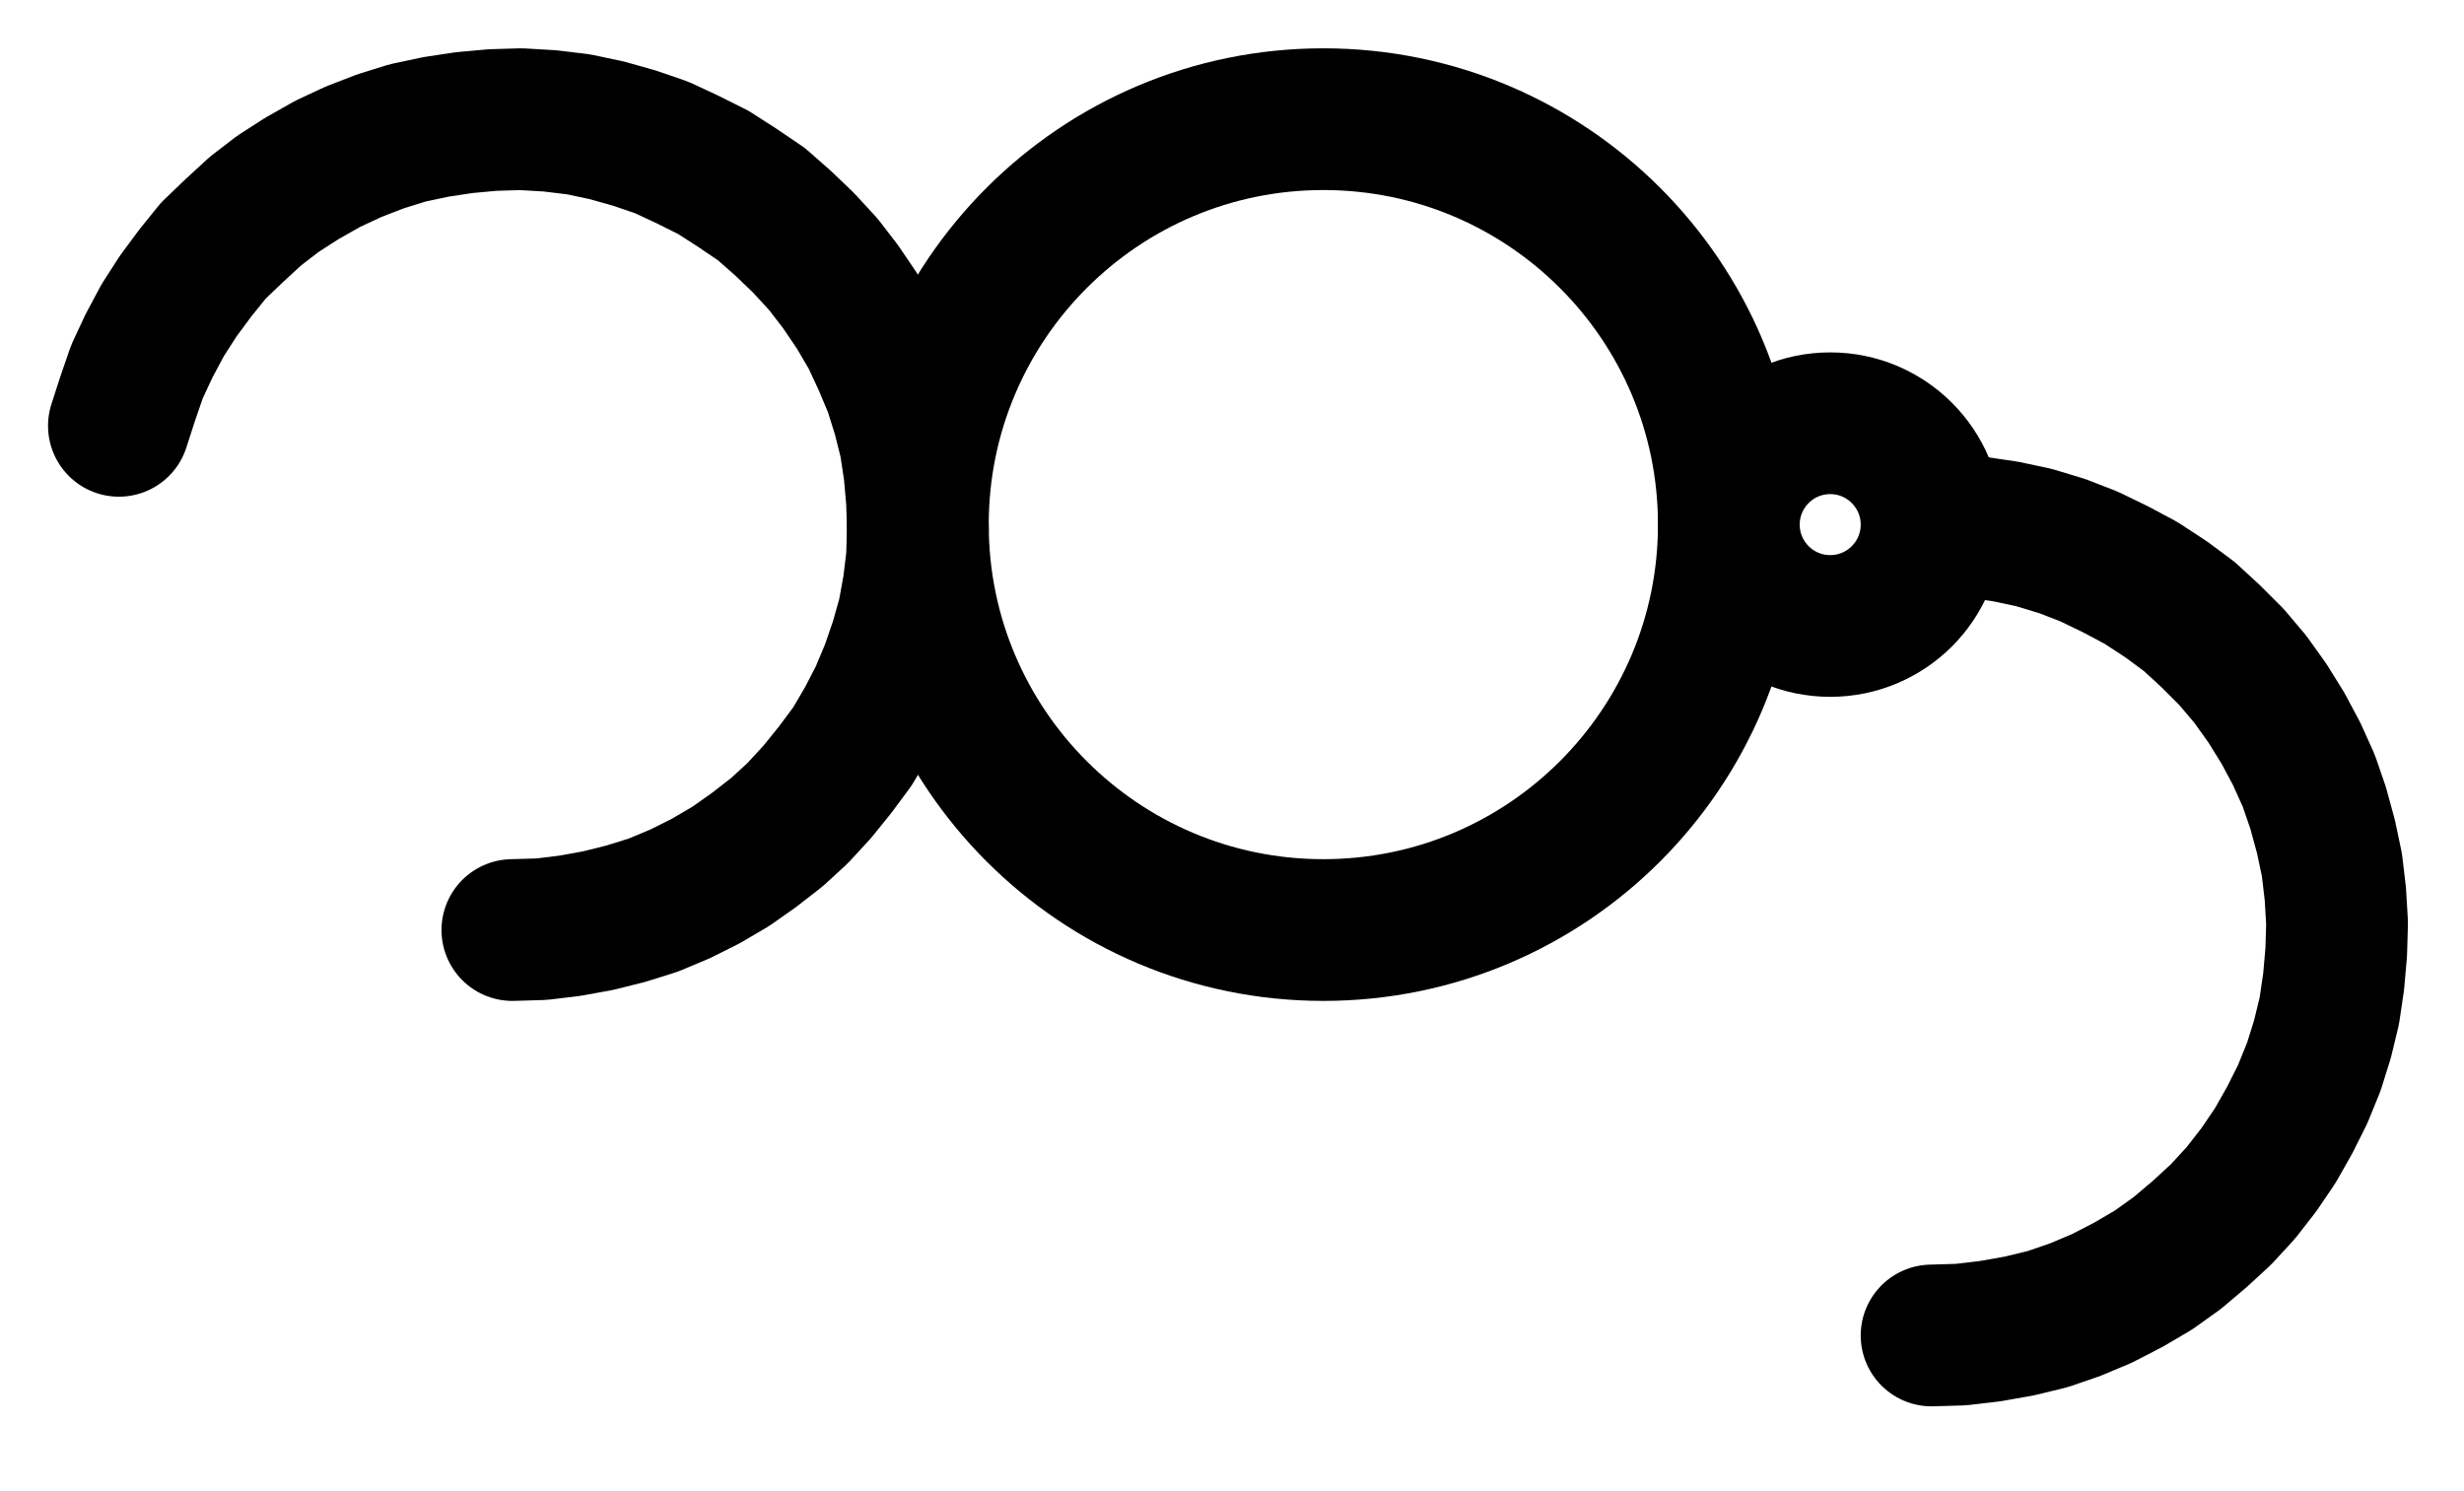 <?xml version="1.0" encoding="UTF-8" standalone="no"?>
<!-- Created with Inkscape (http://www.inkscape.org/) -->

<svg
   version="1.1"
   id="svg1"
   width="458.907"
   height="277.64"
   viewBox="0 0 458.907 277.64"
   sodipodi:docname="Scorpio18.pdf"
   xmlns:inkscape="http://www.inkscape.org/namespaces/inkscape"
   xmlns:sodipodi="http://sodipodi.sourceforge.net/DTD/sodipodi-0.dtd"
   xmlns="http://www.w3.org/2000/svg"
   xmlns:svg="http://www.w3.org/2000/svg">
  <defs
     id="defs1">
    <clipPath
       clipPathUnits="userSpaceOnUse"
       id="clipPath2">
      <path
         d="M 0,0.16 V 1122.56 H 793.6 V 0.16 Z"
         transform="translate(-490.08,-523.52)"
         clip-rule="evenodd"
         id="path2" />
    </clipPath>
    <clipPath
       clipPathUnits="userSpaceOnUse"
       id="clipPath4">
      <path
         d="M 0,0.16 V 1122.56 H 793.6 V 0.16 Z"
         transform="translate(-527.84,-523.52)"
         clip-rule="evenodd"
         id="path4" />
    </clipPath>
    <clipPath
       clipPathUnits="userSpaceOnUse"
       id="clipPath6">
      <path
         d="M 0,0.16 V 1122.56 H 793.6 V 0.16 Z"
         transform="translate(-263.52,-599.04)"
         clip-rule="evenodd"
         id="path6" />
    </clipPath>
    <clipPath
       clipPathUnits="userSpaceOnUse"
       id="clipPath8">
      <path
         d="M 0,0.16 V 1122.56 H 793.6 V 0.16 Z"
         transform="translate(-527.84,-674.56)"
         clip-rule="evenodd"
         id="path8" />
    </clipPath>
  </defs>
  <sodipodi:namedview
     id="namedview1"
     pagecolor="#505050"
     bordercolor="#eeeeee"
     borderopacity="1"
     inkscape:showpageshadow="0"
     inkscape:pageopacity="0"
     inkscape:pagecheckerboard="0"
     inkscape:deskcolor="#505050">
    <inkscape:page
       x="0"
       y="0"
       inkscape:label="1"
       id="page1"
       width="458.907"
       height="277.64"
       margin="0"
       bleed="0" />
  </sodipodi:namedview>
  <g
     id="g1"
     inkscape:groupmode="layer"
     inkscape:label="1">
    <path
       id="path1"
       d="m 0,0 c 0,-41.7 -33.81,-75.52 -75.52,-75.52 -41.71,0 -75.52,33.82 -75.52,75.52 0,41.7 33.81,75.52 75.52,75.52 C -33.81,75.52 0,41.7 0,0 Z"
       style="fill:none;stroke:#000000;stroke-width:26.4;stroke-linecap:round;stroke-linejoin:round;stroke-miterlimit:10;stroke-dasharray:none;stroke-opacity:1"
       transform="translate(321.987,97.72)"
       clip-path="url(#clipPath2)" />
    <path
       id="path3"
       d="m 0,0 c 0,-10.42 -8.45,-18.88 -18.88,-18.88 -10.43,0 -18.88,8.46 -18.88,18.88 0,10.42 8.45,18.88 18.88,18.88 C -8.45,18.88 0,10.42 0,0 Z"
       style="fill:none;stroke:#000000;stroke-width:26.4;stroke-linecap:round;stroke-linejoin:round;stroke-miterlimit:10;stroke-dasharray:none;stroke-opacity:1"
       transform="translate(359.747,97.72)"
       clip-path="url(#clipPath4)" />
    <path
       id="path5"
       d="M 0,0 5.44,-0.16 10.72,-0.8 16,-1.76 21.12,-3.04 26.24,-4.64 31.2,-6.72 36,-9.12 l 4.64,-2.72 4.32,-3.04 4.32,-3.36 3.84,-3.52 3.68,-4 3.36,-4.16 3.2,-4.32 2.72,-4.64 L 68.48,-43.52 70.56,-48.48 72.32,-53.6 73.76,-58.72 74.72,-64 l 0.64,-5.28 0.16,-5.44 L 75.36,-80 l -0.48,-5.44 -0.8,-5.28 -1.28,-5.12 -1.6,-5.12 -2.08,-4.96 -2.24,-4.8 -2.72,-4.64 -3.04,-4.48 -3.2,-4.16 -3.68,-4 -3.84,-3.68 -4,-3.52 -4.48,-3.04 -4.48,-2.88 -4.8,-2.4 L 27.84,-145.76 22.72,-147.52 17.6,-148.96 12.32,-150.08 l -5.28,-0.64 -5.44,-0.32 -5.28,0.16 -5.28,0.48 -5.28,0.8 -5.28,1.12 -5.12,1.6 -4.96,1.92 -4.8,2.24 -4.8,2.72 -4.48,2.88 -4.16,3.2 -4,3.68 -3.84,3.68 -3.36,4.16 -3.2,4.32 -2.88,4.48 -2.56,4.8 -2.24,4.8 -1.76,5.12 -1.6,4.96"
       style="fill:none;stroke:#000000;stroke-width:26.4;stroke-linecap:round;stroke-linejoin:round;stroke-miterlimit:10;stroke-dasharray:none;stroke-opacity:1"
       transform="translate(95.427,173.24)"
       clip-path="url(#clipPath6)" />
    <path
       id="path7"
       d="m 0,0 5.44,-0.16 5.44,-0.64 5.44,-0.96 5.28,-1.28 5.12,-1.76 4.96,-2.08 4.96,-2.56 4.64,-2.72 4.48,-3.2 4.16,-3.52 4,-3.68 3.68,-4 3.36,-4.32 L 64,-35.36 66.72,-40.16 l 2.4,-4.8 2.08,-5.12 1.6,-5.12 1.28,-5.28 0.8,-5.44 0.48,-5.44 0.16,-5.44 -0.32,-5.44 L 74.56,-87.68 73.44,-92.96 72,-98.24 70.24,-103.36 68,-108.32 l -2.56,-4.8 -2.88,-4.64 -3.2,-4.48 -3.52,-4.16 -3.84,-3.84 -4,-3.68 -4.32,-3.2 -4.64,-3.04 -4.8,-2.56 -4.96,-2.4 -4.96,-1.92 L 19.04,-148.64 13.76,-149.76 8.32,-150.56 2.88,-151.04"
       style="fill:none;stroke:#000000;stroke-width:26.4;stroke-linecap:round;stroke-linejoin:round;stroke-miterlimit:10;stroke-dasharray:none;stroke-opacity:1"
       transform="translate(359.747,248.76)"
       clip-path="url(#clipPath8)" />
  </g>
</svg>
